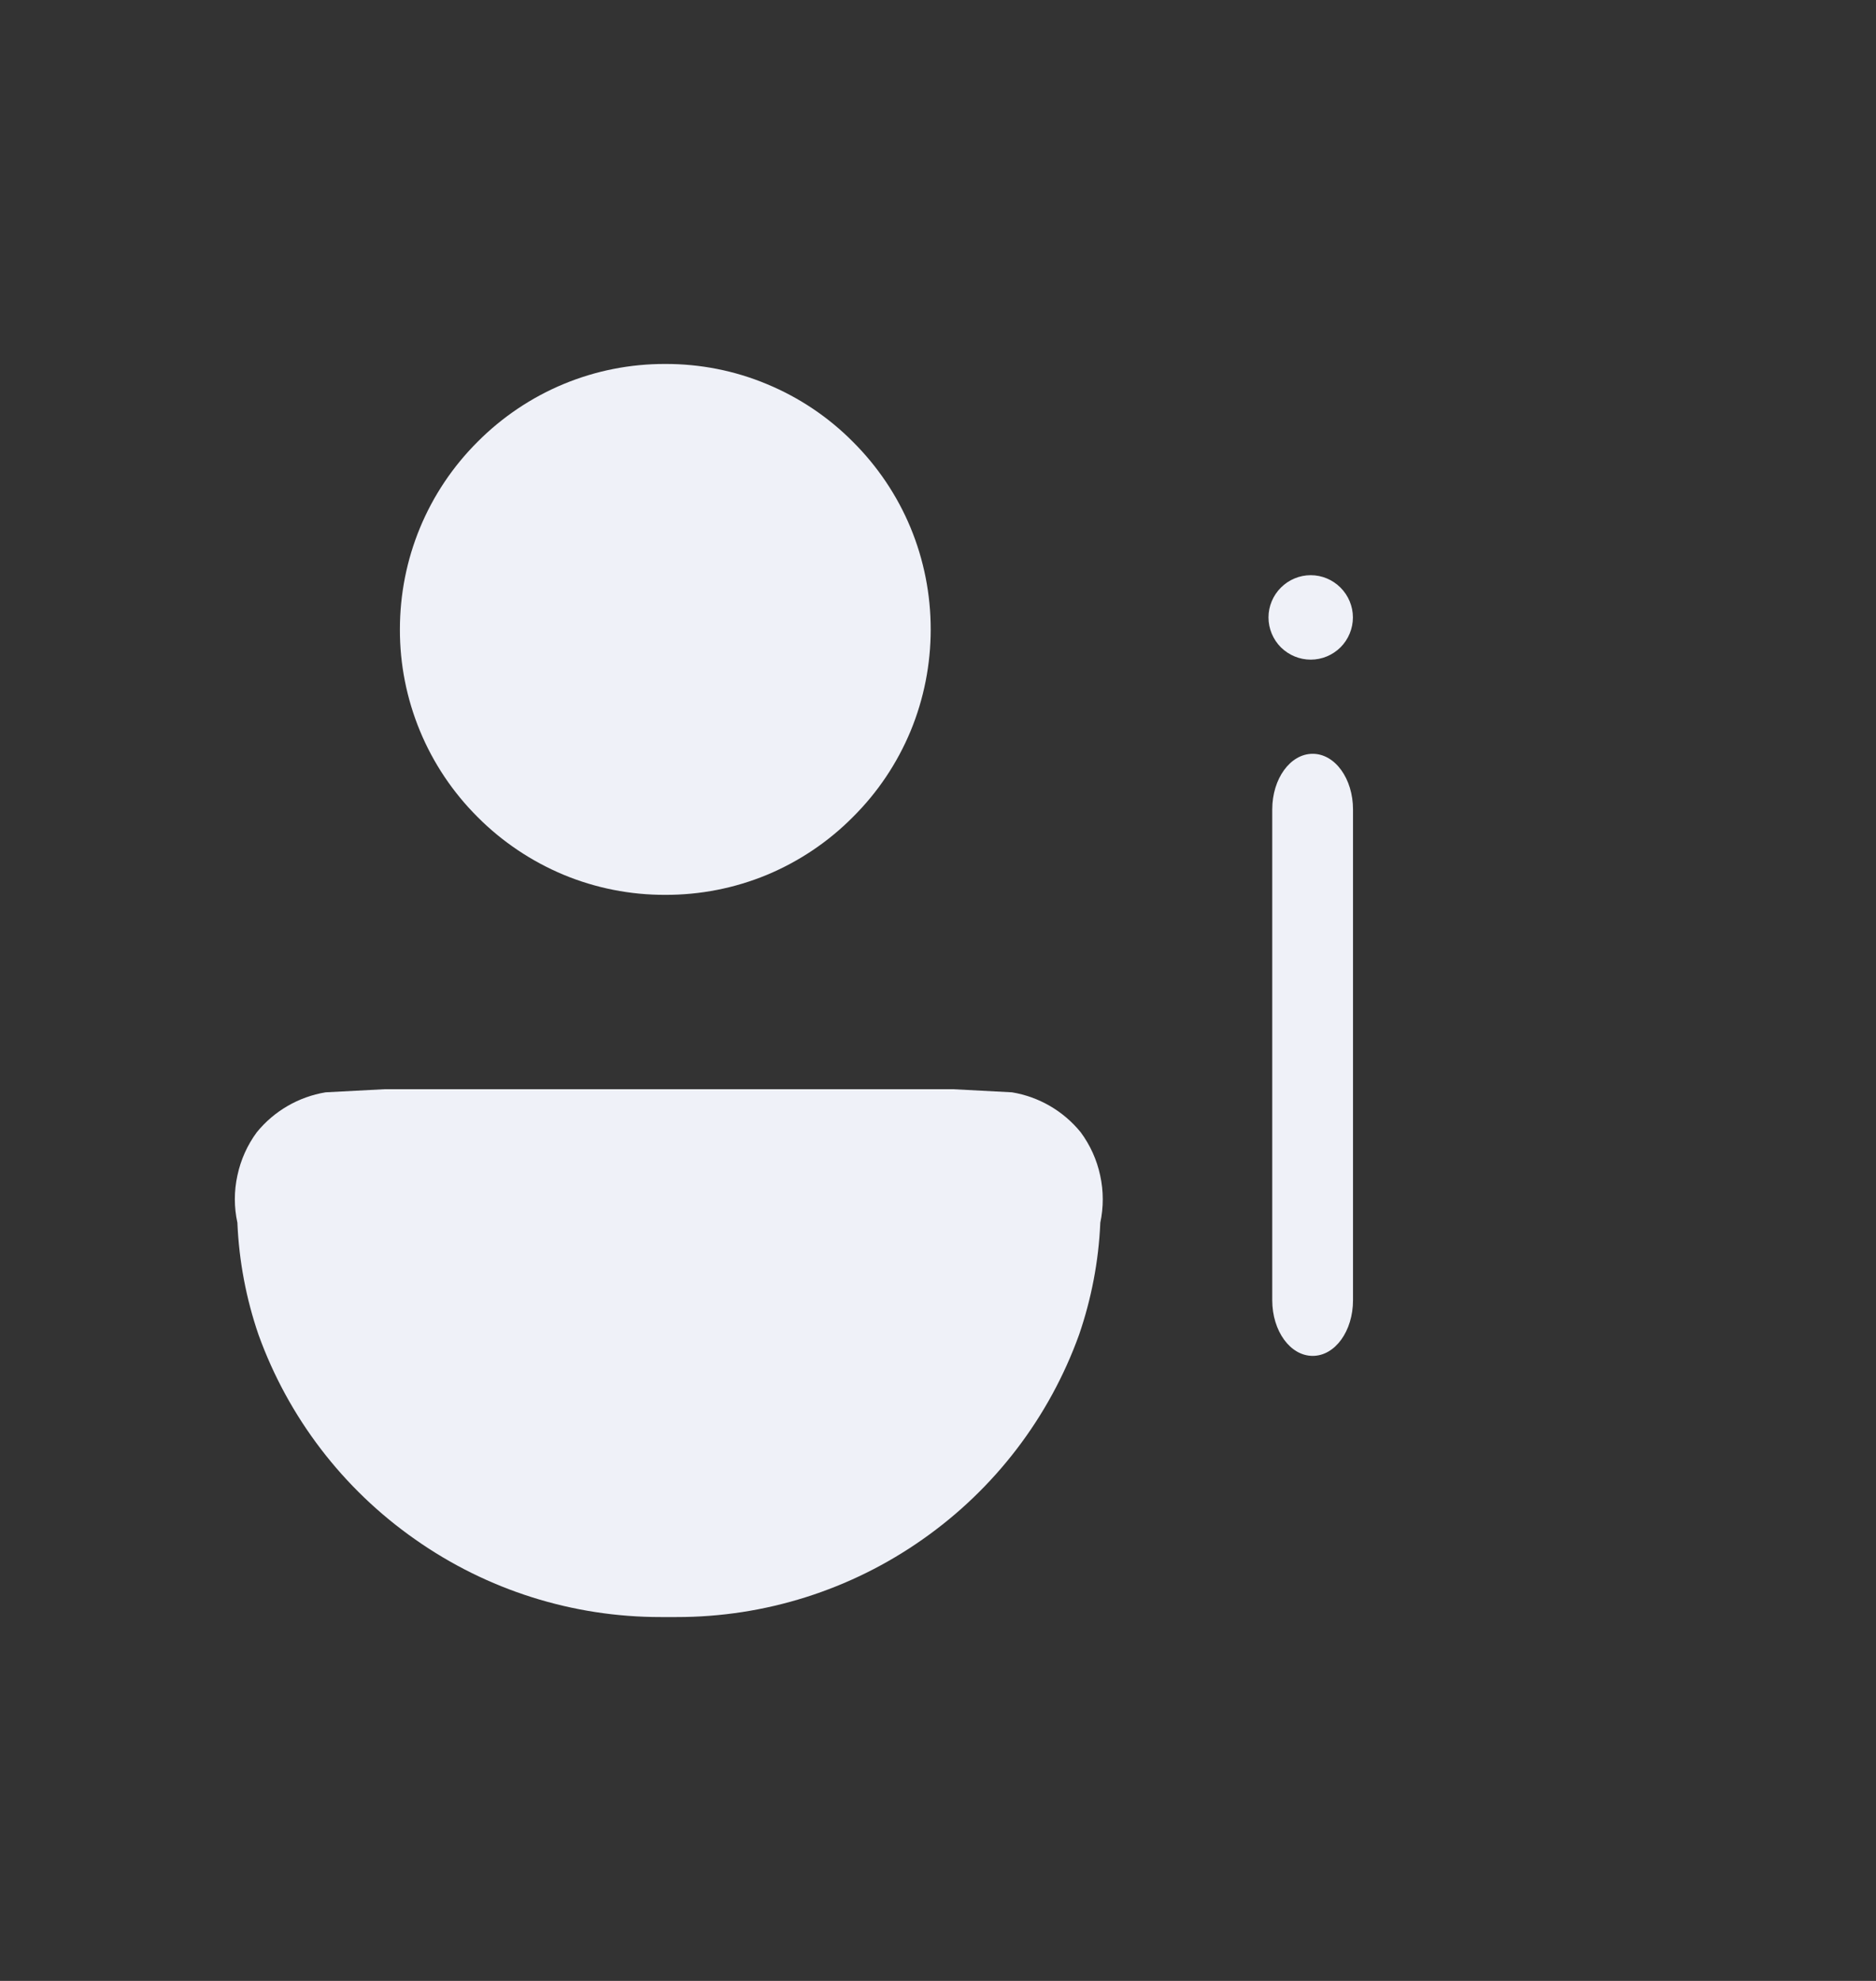 <svg width="18" height="19" viewBox="0 0 18 19" fill="none" xmlns="http://www.w3.org/2000/svg">
    <rect x="0" y="0" width="18" height="19" fill="#333333" stroke="none"/>
    <path d="M6.492 15.51H6.34C5.497 15.511 4.673 15.251 3.983 14.765C3.291 14.281 2.766 13.595 2.48 12.801C2.362 12.457 2.294 12.098 2.278 11.735V11.729C2.245 11.579 2.245 11.424 2.278 11.274C2.31 11.124 2.373 10.983 2.464 10.86C2.63 10.656 2.865 10.52 3.124 10.477L3.693 10.447H9.141L9.71 10.477C9.969 10.52 10.203 10.656 10.369 10.86C10.46 10.983 10.524 11.124 10.556 11.274C10.589 11.424 10.589 11.579 10.557 11.729V11.734C10.541 12.098 10.472 12.457 10.354 12.801C10.068 13.595 9.543 14.281 8.852 14.765C8.161 15.251 7.337 15.511 6.492 15.51ZM6.383 8.583C6.049 8.584 5.718 8.519 5.409 8.391C5.1 8.262 4.819 8.074 4.583 7.837C4.346 7.601 4.158 7.321 4.03 7.012C3.902 6.703 3.836 6.371 3.837 6.037C3.837 5.702 3.902 5.371 4.03 5.062C4.158 4.753 4.346 4.473 4.583 4.237C4.819 4 5.1 3.811 5.409 3.683C5.718 3.555 6.049 3.49 6.383 3.491C6.718 3.49 7.049 3.555 7.358 3.684C7.667 3.812 7.948 4 8.183 4.237C8.42 4.473 8.609 4.753 8.737 5.062C8.865 5.371 8.93 5.702 8.93 6.037C8.93 6.371 8.865 6.703 8.737 7.012C8.609 7.32 8.421 7.601 8.183 7.837C7.948 8.074 7.668 8.262 7.359 8.391C7.05 8.519 6.718 8.584 6.383 8.583Z" fill="#EFF1F8" />
    <path d="M12.207 12.471V7.764C12.207 7.469 12.38 7.23 12.595 7.23C12.81 7.23 12.982 7.469 12.982 7.764V12.471C12.982 12.767 12.81 13.005 12.595 13.005C12.38 13.005 12.207 12.767 12.207 12.471ZM12.171 5.922C12.171 5.815 12.214 5.712 12.29 5.636C12.366 5.56 12.469 5.517 12.576 5.517C12.684 5.517 12.786 5.56 12.862 5.636C12.938 5.712 12.981 5.815 12.981 5.922C12.981 6.029 12.938 6.133 12.862 6.209C12.786 6.284 12.684 6.327 12.576 6.327C12.469 6.327 12.366 6.284 12.29 6.209C12.214 6.133 12.171 6.029 12.171 5.922Z" fill="#EFF1F8" />
</svg>
    